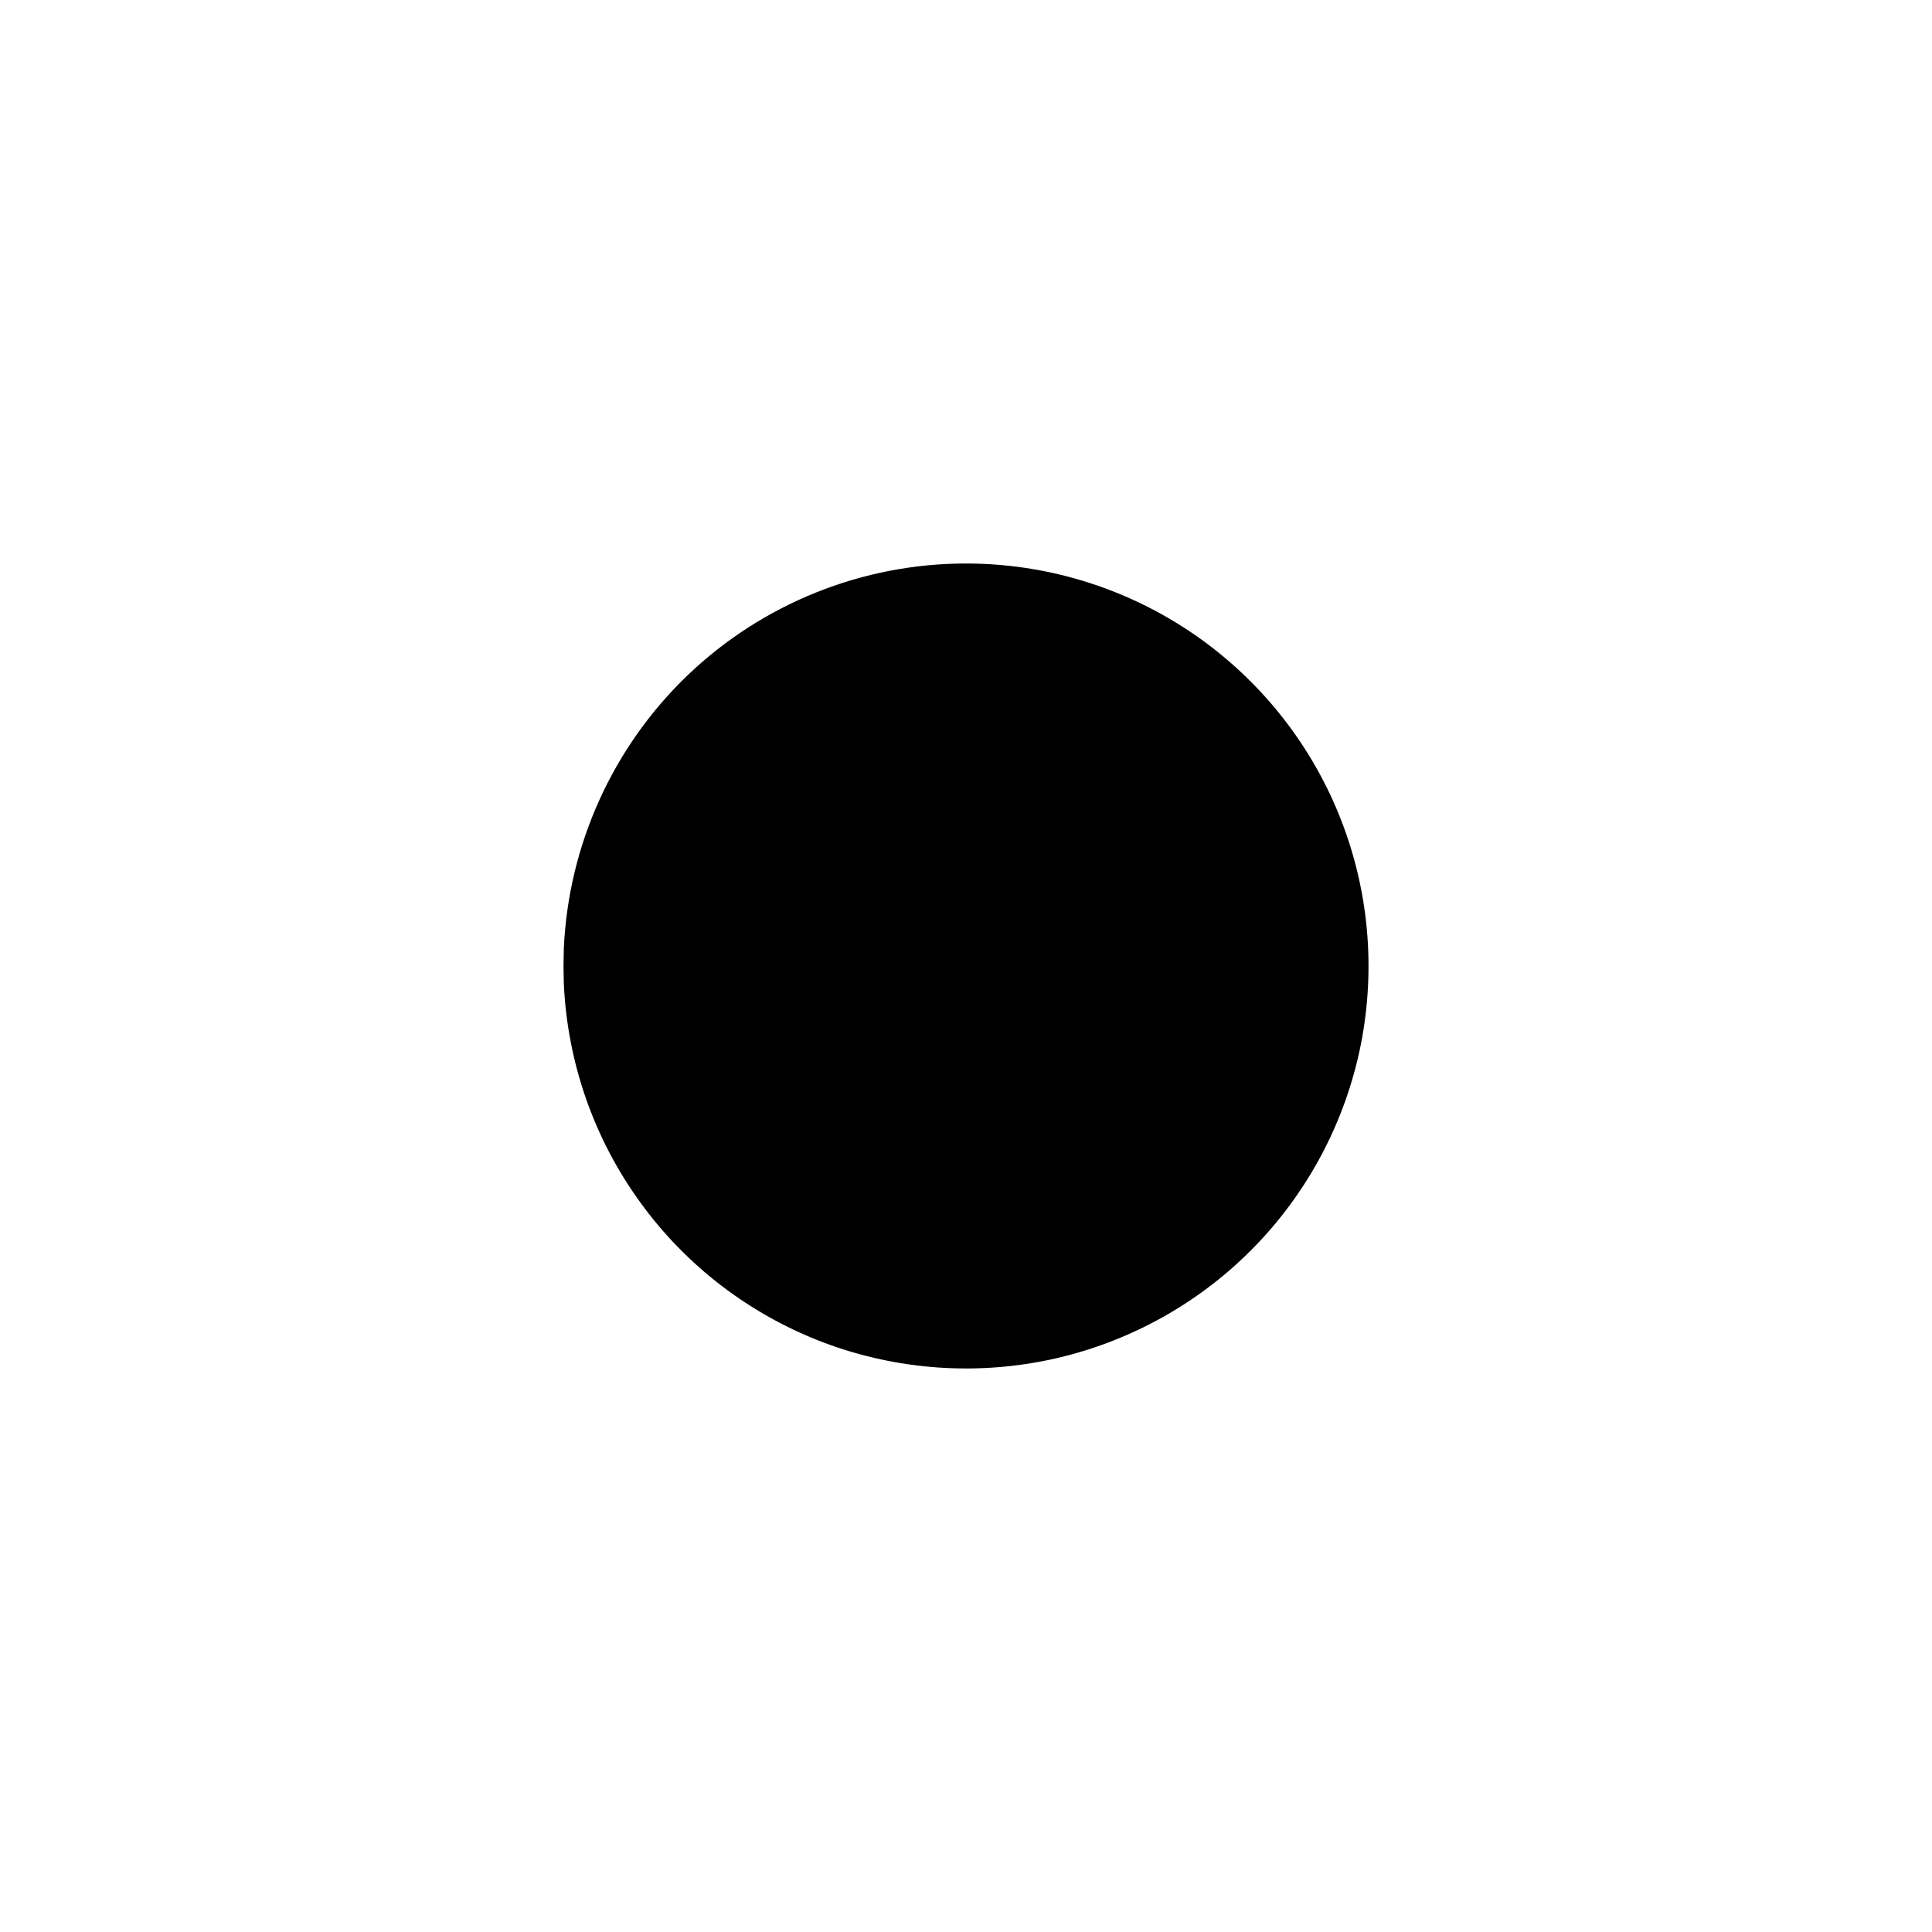 <svg width="12" height="12" viewBox="0 0 12 12" fill="none" xmlns="http://www.w3.org/2000/svg" xmlns:xlink="http://www.w3.org/1999/xlink">
	<desc>
			Created with Pixso.
	</desc>
	<defs>
		<clipPath id="clip1_330">
			<rect id="Frame" width="12" height="12" fill="white" fill-opacity="0"/>
		</clipPath>
	</defs>
	<rect id="Frame" width="12" height="12" fill="#FFFFFF" fill-opacity="0"/>
	<g clip-path="url(#clip1_330)">
		<path id="Vector" d="M6 3.5C6.49 3.5 6.969 3.644 7.378 3.914C7.786 4.184 8.107 4.568 8.299 5.018C8.492 5.469 8.547 5.966 8.46 6.448C8.372 6.93 8.145 7.375 7.806 7.729C7.467 8.083 7.032 8.329 6.554 8.438C6.077 8.546 5.578 8.512 5.119 8.34C4.661 8.167 4.263 7.864 3.976 7.467C3.688 7.07 3.524 6.598 3.502 6.109L3.5 6L3.502 5.891C3.531 5.248 3.806 4.64 4.271 4.194C4.736 3.749 5.356 3.5 6 3.5Z" fill="#000000" fill-opacity="1" fill-rule="nonzero"/>
		<path id="Vector" d="M7.378 3.914C7.786 4.184 8.107 4.568 8.299 5.018C8.492 5.469 8.547 5.966 8.46 6.448C8.372 6.93 8.145 7.375 7.806 7.729C7.467 8.083 7.032 8.329 6.554 8.438C6.077 8.546 5.578 8.512 5.119 8.34C4.661 8.167 4.263 7.864 3.976 7.467C3.688 7.07 3.524 6.598 3.502 6.109L3.5 6L3.502 5.891C3.531 5.248 3.806 4.64 4.271 4.194C4.736 3.749 5.356 3.5 6 3.5C6.49 3.5 6.969 3.644 7.378 3.914Z" stroke="#000000" stroke-opacity="1" stroke-width="0" stroke-linejoin="round"/>
	</g>
</svg>
